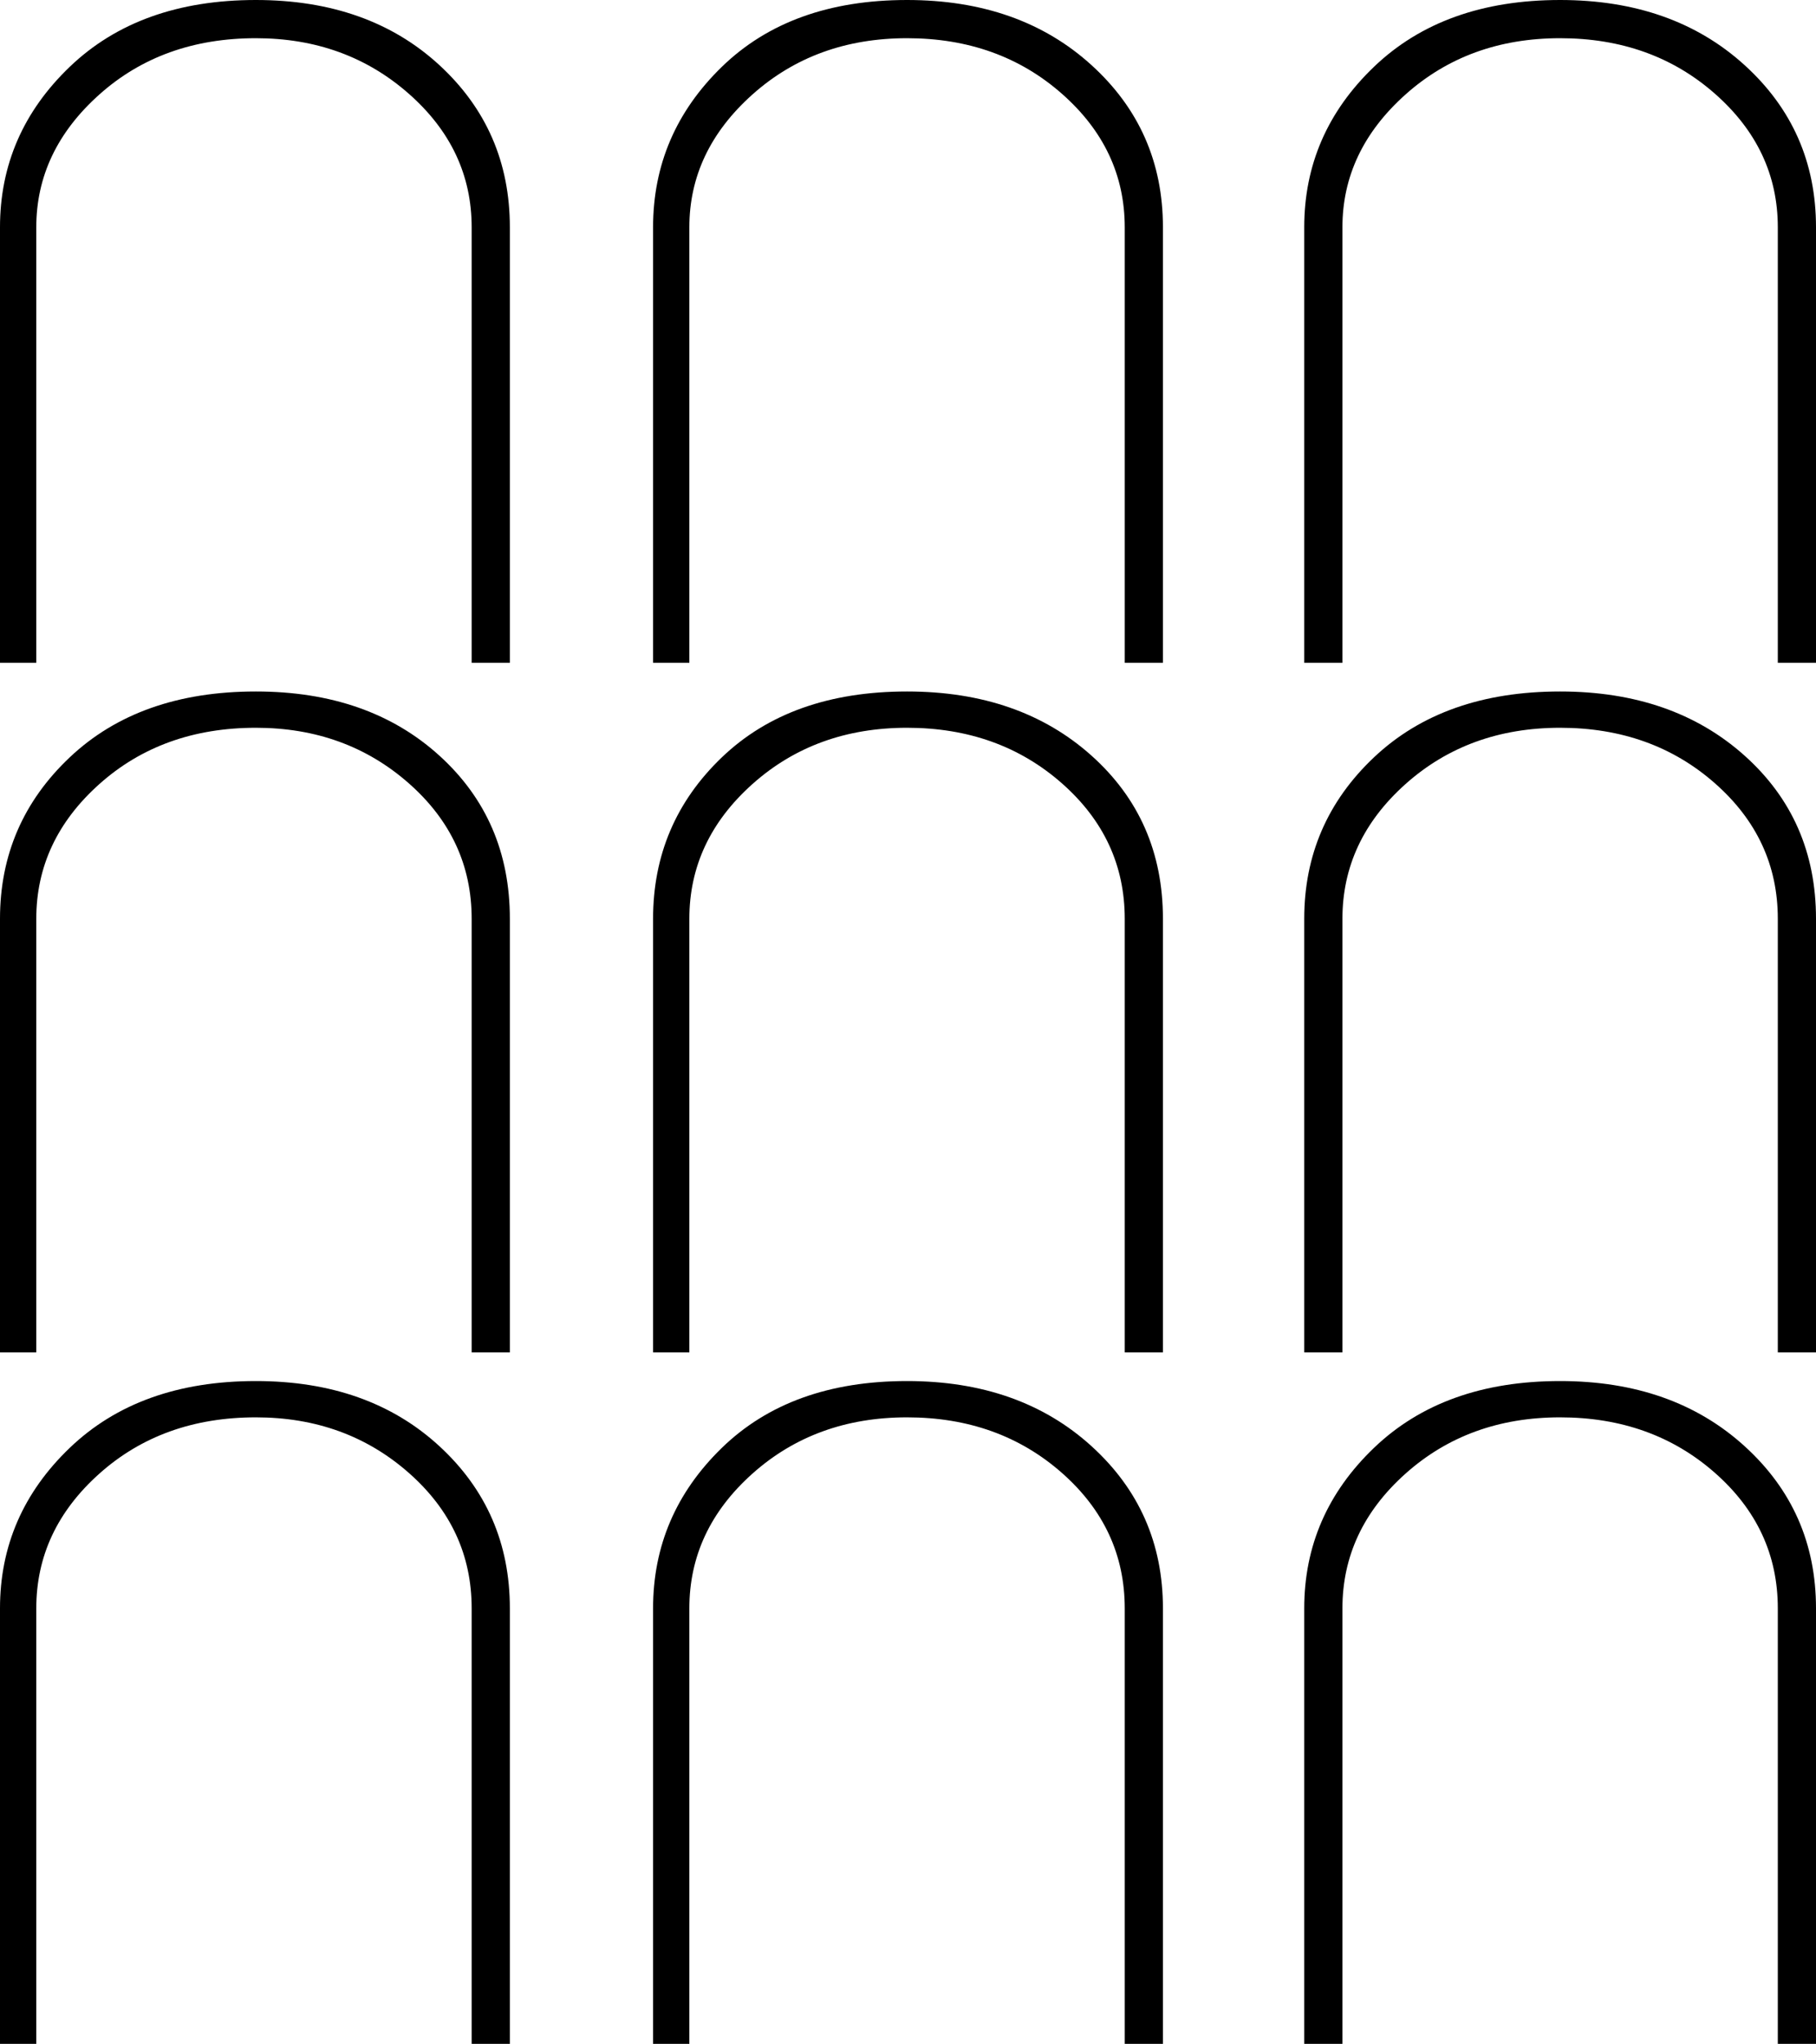 <svg xmlns="http://www.w3.org/2000/svg" viewBox="-10 0 951 1070"><path d="M673 347V119q0-49 36.5-84T807 0q59 0 96.5 34t37.5 85v228h-20V119q0-41-33-70t-81-29q-48 0-81 29.5T693 119v228zm-341 0V119q0-49 36-84t97-35q59 0 96.5 34t37.5 85v228h-20V119q0-41-33-70t-81-29q-48 0-81 29.5T351 119v228zm-342 0V119q0-49 36.5-84T124 0q59 0 96 34t37 85v228h-20V119q0-41-33-70t-80-29q-49 0-82 29.5T9 119v228zm0 361V481q0-50 36.5-84.5T124 362q59 0 96 33.5t37 85.5v227h-20V481q0-42-33-71t-80-29q-49 0-82 29.5T9 481v227zm342 0V481q0-50 36-84.5t97-34.5q59 0 96.5 33.5T599 481v227h-20V481q0-42-33-71t-81-29q-48 0-81 29.5T351 481v227zm341 0V481q0-50 36.5-84.5T807 362q59 0 96.5 33.5T941 481v227h-20V481q0-42-33-71t-81-29q-48 0-81 29.5T693 481v227zm-683 362V842q0-49 36.5-84t97.5-35q59 0 96 34t37 85v228h-20V842q0-42-33-71t-80-29q-49 0-82 29.5T9 842v228zm342 0V842q0-49 36-84t97-35q59 0 96.5 34t37.5 85v228h-20V842q0-42-33-71t-81-29q-48 0-81 29.5T351 842v228zm341 0V842q0-49 36.5-84t97.5-35q59 0 96.5 34t37.5 85v228h-20V842q0-42-33-71t-81-29q-48 0-81 29.5T693 842v228z" fill="currentColor"/></svg>
